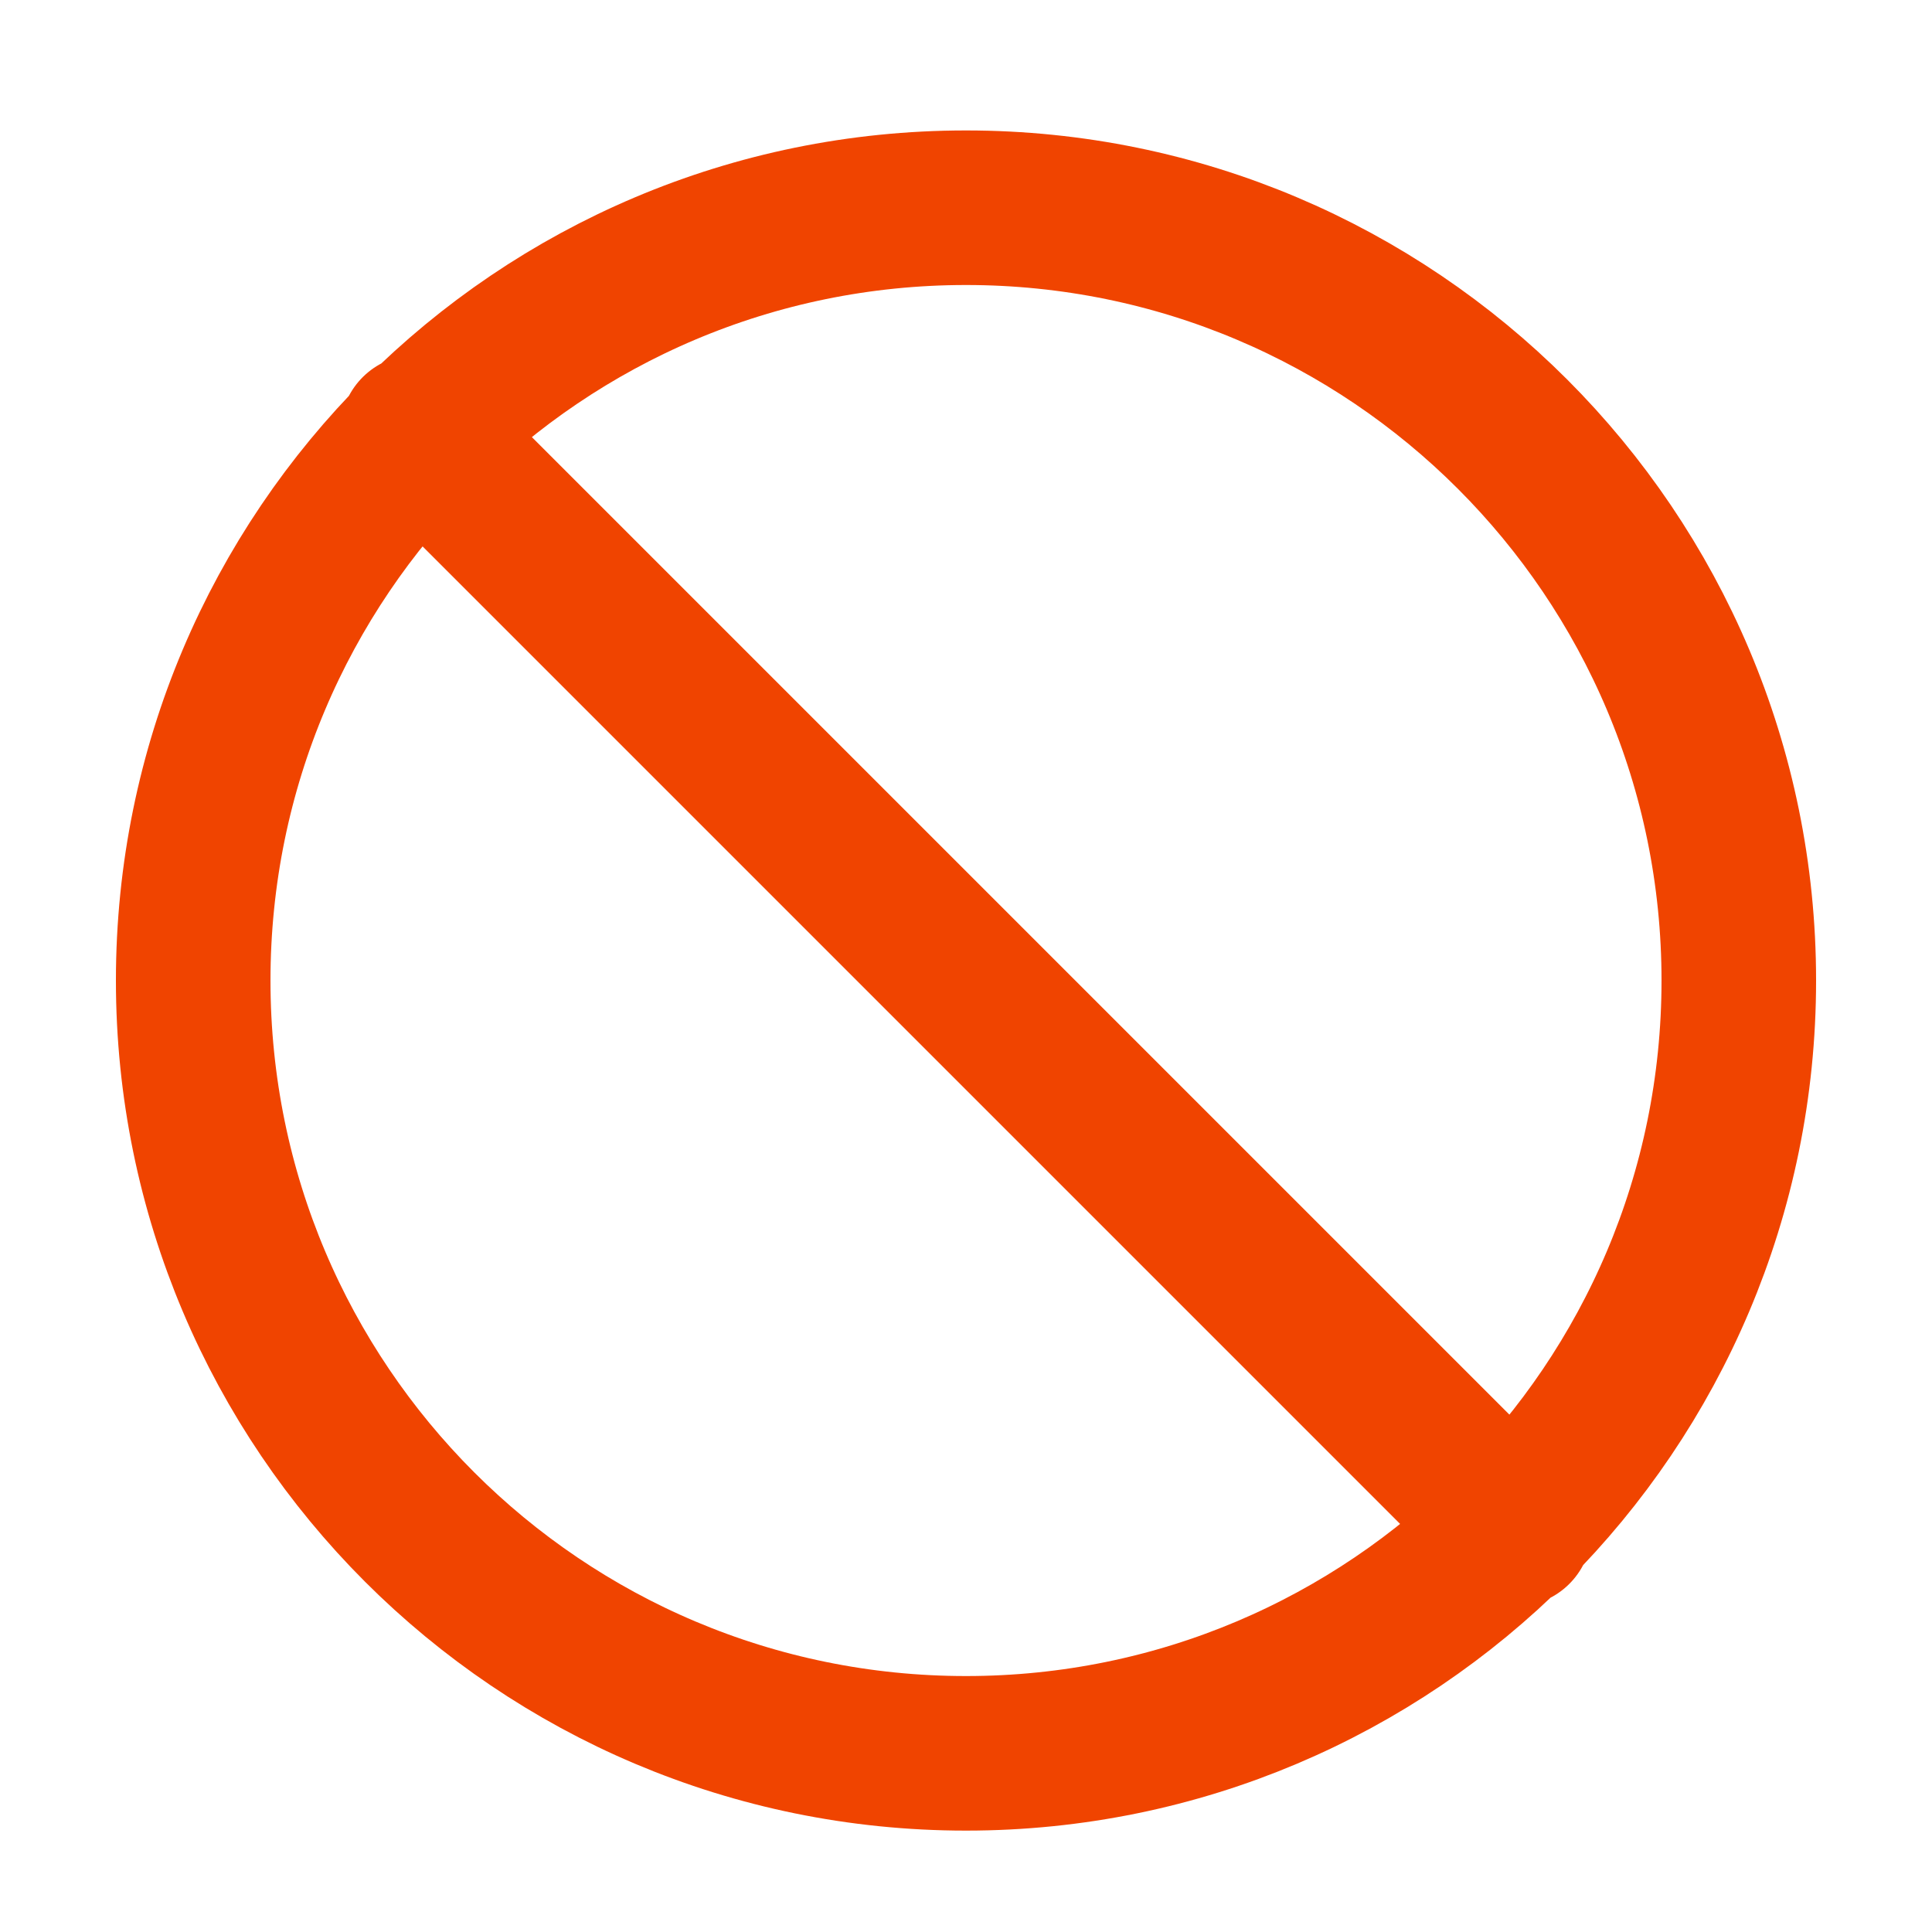 <svg width="25" height="25" viewBox="0 0 25 25" fill="none" xmlns="http://www.w3.org/2000/svg">
<path d="M5.4 5.588L19.6 19.788M22.5 12.688C22.5 18.21 18.023 22.688 12.5 22.688C6.977 22.688 2.5 18.21 2.5 12.688C2.5 7.165 6.977 2.688 12.5 2.688C18.023 2.688 22.5 7.165 22.5 12.688Z" stroke="#F04400" stroke-width="2" stroke-linecap="round" stroke-linejoin="round"/>
</svg>
